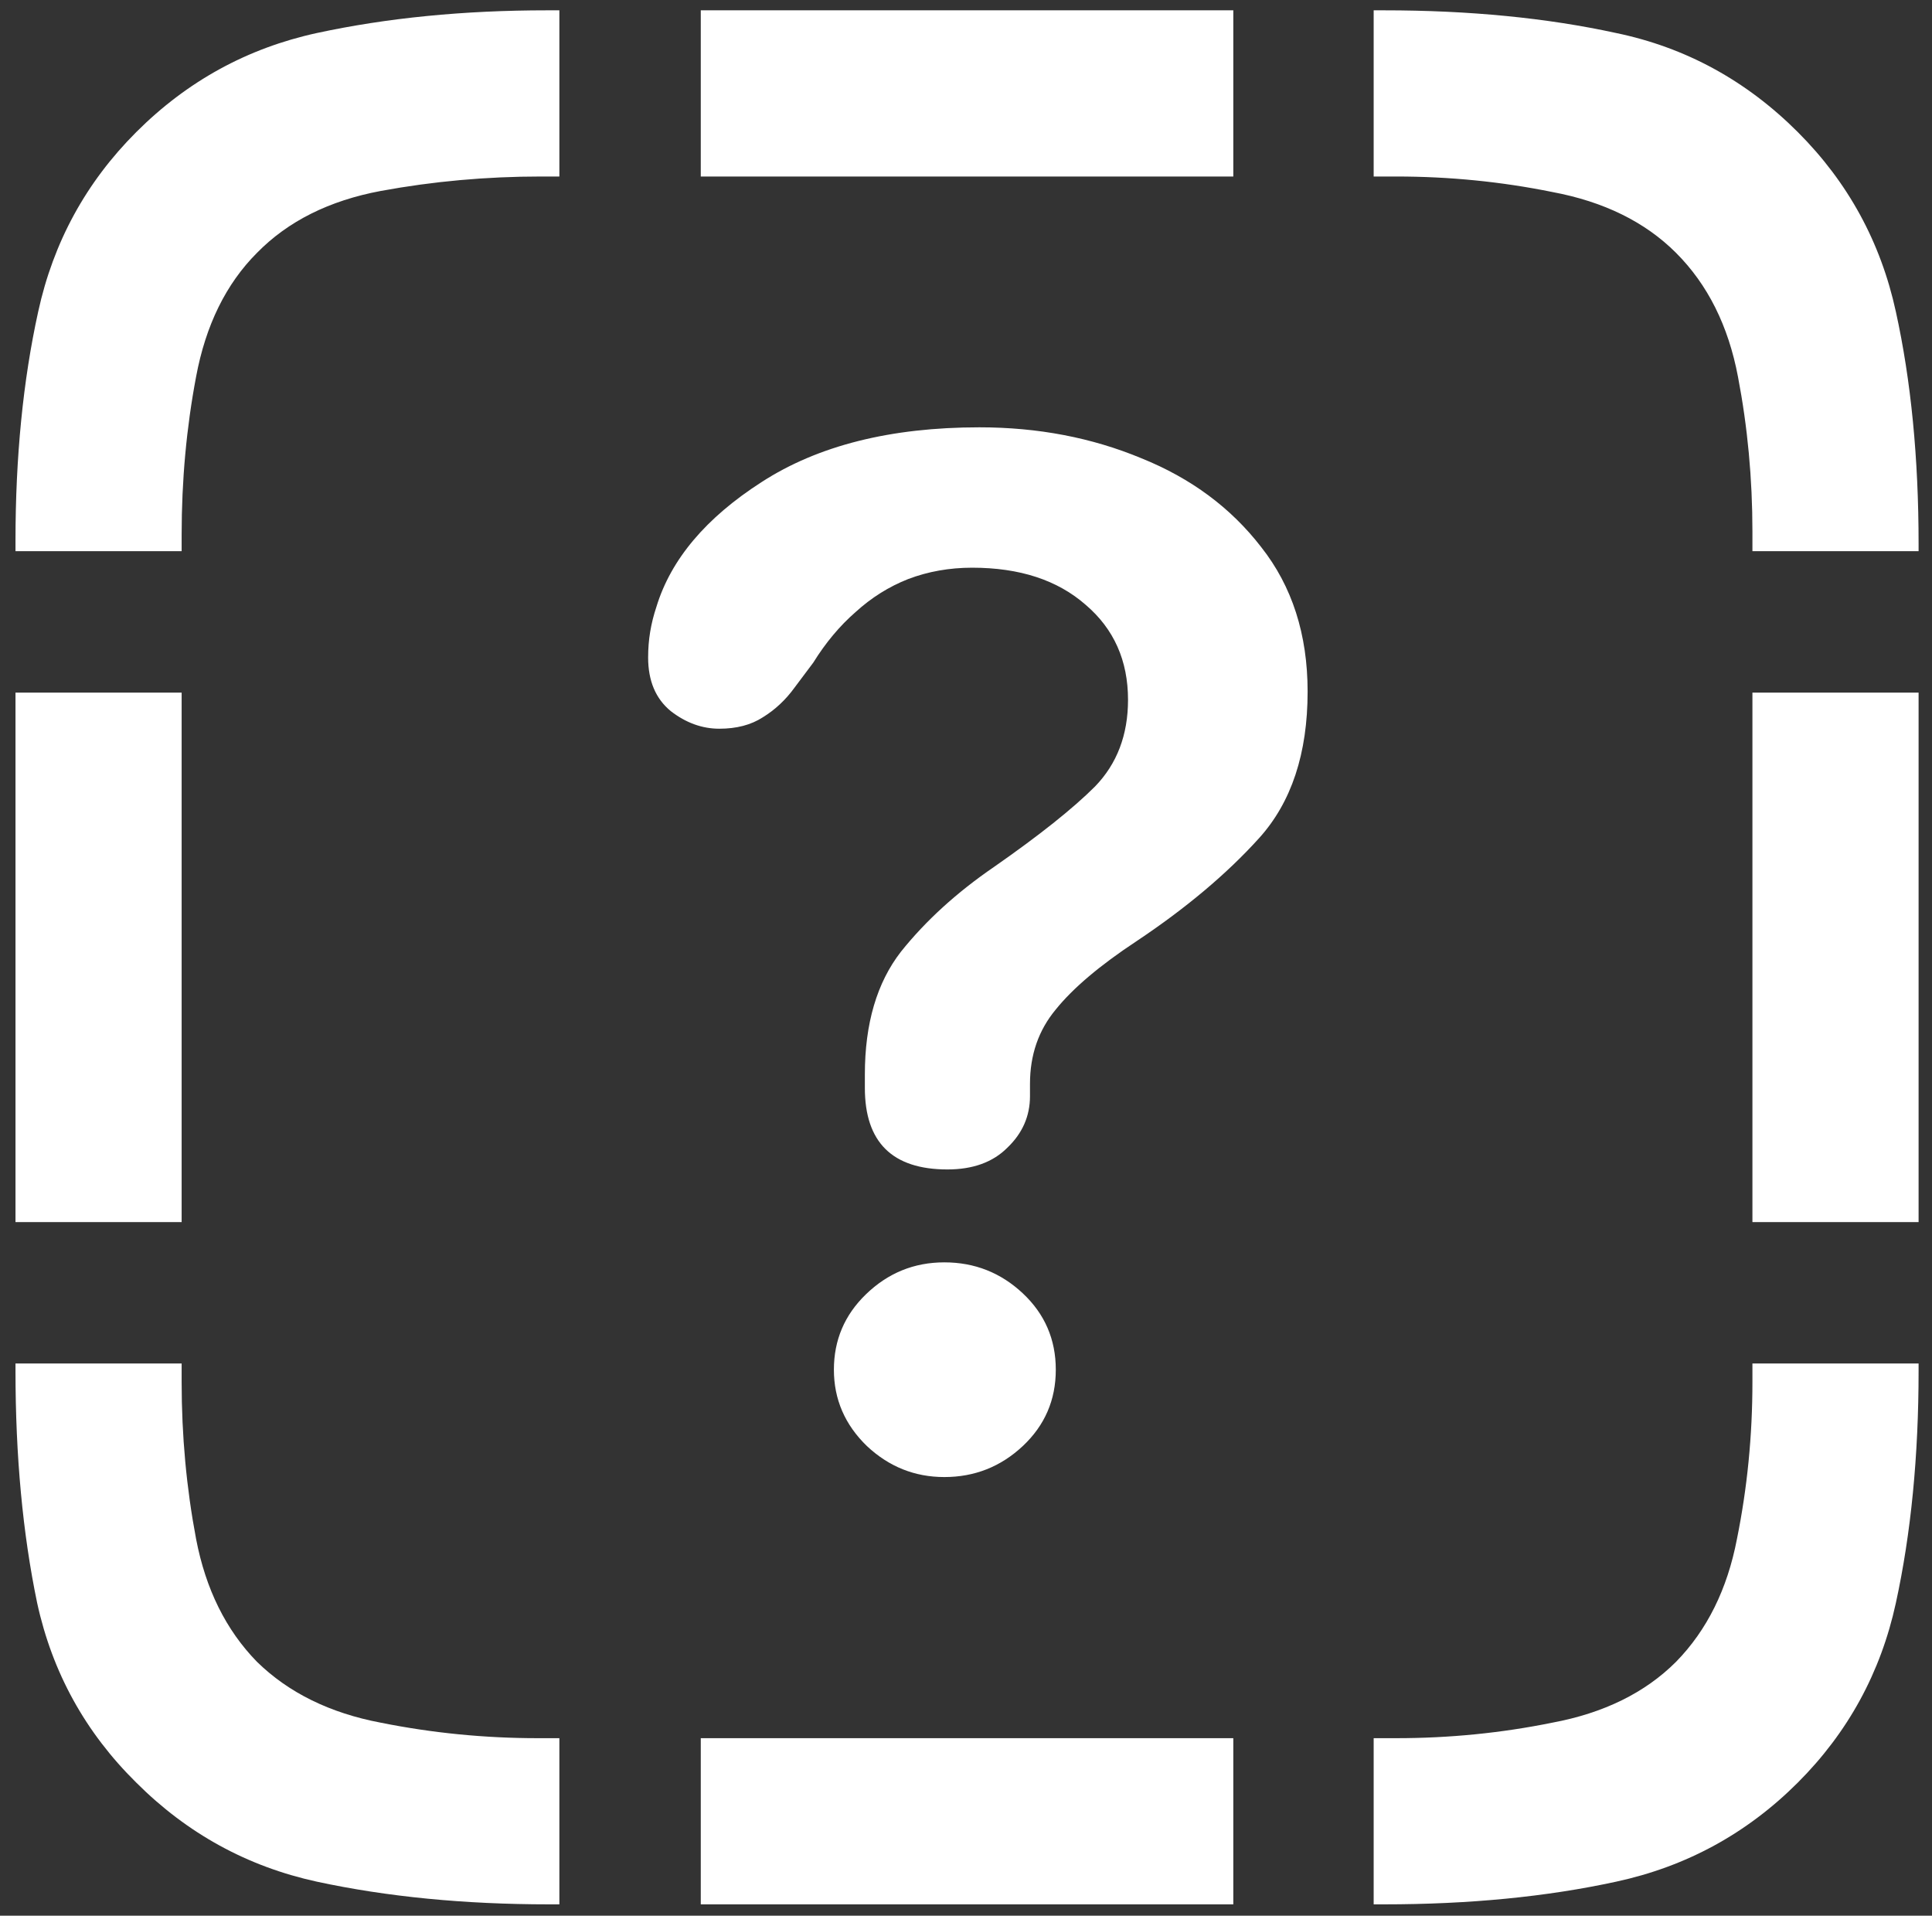 <svg width="117" height="116" viewBox="0 0 117 116" fill="none" xmlns="http://www.w3.org/2000/svg">
<rect x="0" y="0" width="117" height="116" fill="#333333" stroke="none"/>
<path d="M8.25 8C5.208 11.042 3.229 14.667 2.312 18.875C1.396 23.042 0.938 27.667 0.938 32.75V33.375H11V32.375C11 29.083 11.292 25.896 11.875 22.812C12.458 19.688 13.688 17.188 15.562 15.312C17.438 13.396 19.938 12.146 23.062 11.562C26.229 10.979 29.458 10.688 32.75 10.688H33.875V0.625H33.125C28.083 0.625 23.438 1.083 19.188 2C14.979 2.917 11.333 4.917 8.25 8ZM42.438 10.688H74.688V0.625H42.438V10.688ZM108.875 8C105.75 4.875 102.083 2.875 97.875 2C93.667 1.083 88.979 0.625 83.812 0.625H83.188V10.688H84.562C87.771 10.688 90.917 11 94 11.625C97.125 12.208 99.625 13.438 101.5 15.312C103.417 17.229 104.667 19.729 105.25 22.812C105.833 25.854 106.125 28.979 106.125 32.188V33.375H116.188V32.938C116.188 27.729 115.729 23.042 114.812 18.875C113.896 14.667 111.917 11.042 108.875 8ZM106.125 74H116.188V41.938H106.125V74ZM108.875 107.938C111.917 104.896 113.896 101.271 114.812 97.062C115.729 92.854 116.188 88.167 116.188 83V82.562H106.125V83.688C106.125 86.938 105.812 90.104 105.188 93.188C104.604 96.229 103.375 98.708 101.5 100.625C99.625 102.5 97.125 103.729 94 104.312C90.917 104.938 87.771 105.25 84.562 105.25H83.188V115.312H83.812C88.979 115.312 93.667 114.854 97.875 113.938C102.125 113.021 105.792 111.021 108.875 107.938ZM42.438 115.312H74.688V105.25H42.438V115.312ZM8.25 107.938C11.333 111.021 14.979 113.021 19.188 113.938C23.438 114.854 28.125 115.312 33.25 115.312H33.875V105.25H32.562C29.354 105.25 26.188 104.938 23.062 104.312C19.979 103.729 17.479 102.5 15.562 100.625C13.688 98.708 12.458 96.229 11.875 93.188C11.292 90.104 11 86.938 11 83.688V82.562H0.938V83C0.938 88.167 1.375 92.854 2.25 97.062C3.167 101.271 5.167 104.896 8.25 107.938ZM0.938 74H11V41.938H0.938V74ZM57.375 70.812C58.917 70.812 60.125 70.375 61 69.5C61.917 68.625 62.375 67.583 62.375 66.375C62.375 66.25 62.375 66.125 62.375 66C62.375 65.833 62.375 65.708 62.375 65.625C62.375 63.875 62.896 62.375 63.938 61.125C64.979 59.833 66.604 58.458 68.812 57C71.812 55 74.292 52.917 76.25 50.75C78.208 48.583 79.188 45.625 79.188 41.875C79.188 38.417 78.25 35.5 76.375 33.125C74.542 30.75 72.125 28.958 69.125 27.75C66.125 26.5 62.854 25.875 59.312 25.875C53.938 25.875 49.542 26.979 46.125 29.188C42.75 31.354 40.625 33.875 39.75 36.75C39.583 37.25 39.458 37.75 39.375 38.25C39.292 38.75 39.25 39.271 39.25 39.812C39.25 41.229 39.708 42.312 40.625 43.062C41.542 43.771 42.521 44.125 43.562 44.125C44.604 44.125 45.479 43.896 46.188 43.438C46.938 42.979 47.583 42.375 48.125 41.625L49.25 40.125C50 38.917 50.854 37.896 51.812 37.062C52.771 36.188 53.833 35.521 55 35.062C56.208 34.604 57.5 34.375 58.875 34.375C61.75 34.375 64.042 35.125 65.75 36.625C67.458 38.083 68.312 40 68.312 42.375C68.312 44.5 67.646 46.25 66.312 47.625C64.979 48.958 62.938 50.583 60.188 52.5C57.938 54.042 56.062 55.75 54.562 57.625C53.104 59.5 52.375 61.979 52.375 65.062C52.375 65.188 52.375 65.333 52.375 65.5C52.375 65.625 52.375 65.75 52.375 65.875C52.375 69.167 54.042 70.812 57.375 70.812ZM57.188 89.438C59.021 89.438 60.604 88.812 61.938 87.562C63.271 86.312 63.938 84.771 63.938 82.938C63.938 81.104 63.271 79.562 61.938 78.312C60.604 77.062 59.021 76.438 57.188 76.438C55.354 76.438 53.771 77.083 52.438 78.375C51.146 79.625 50.5 81.146 50.5 82.938C50.5 84.729 51.167 86.271 52.5 87.562C53.833 88.812 55.396 89.438 57.188 89.438Z" fill="white"/>
</svg>
